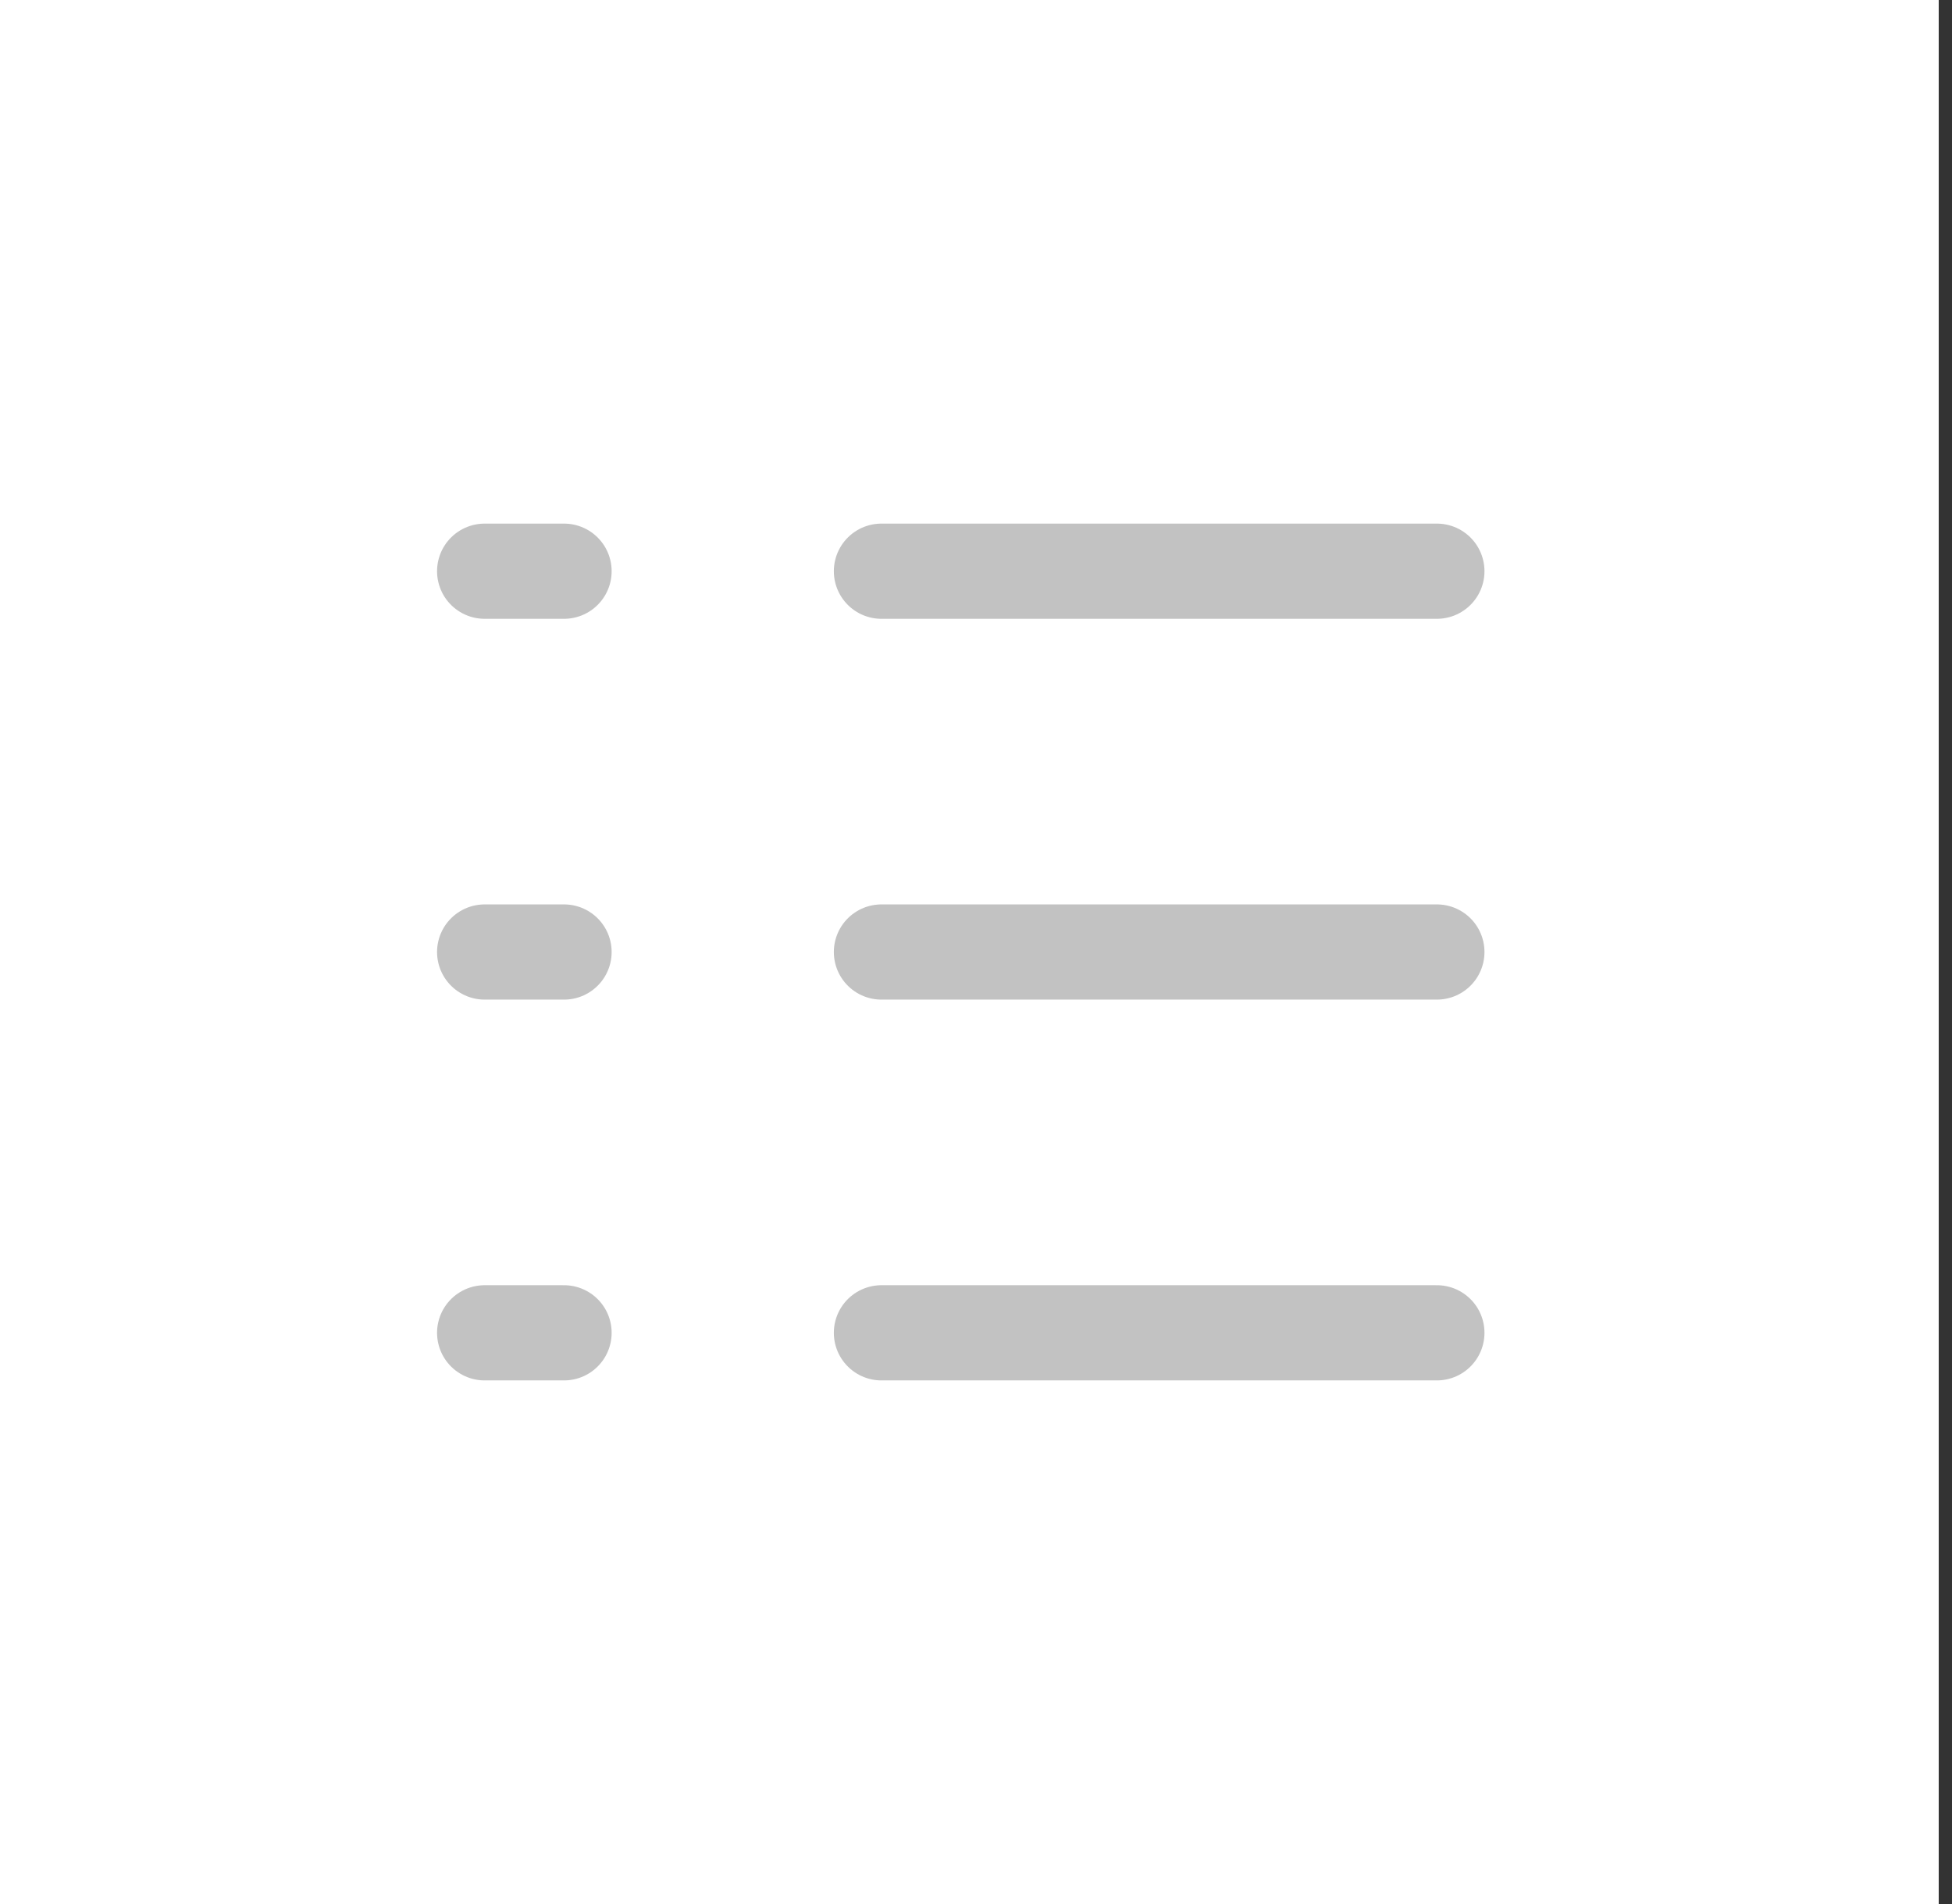 <svg xmlns="http://www.w3.org/2000/svg" width="41" height="40" viewBox="0 0 41 40" fill="none">
  <rect x="0" y="0" width="41" height="40" fill="#333333" stroke="none"/>
  <rect width="40.721" height="40" fill="white"/>
  <path d="M10.18 12H11.847" stroke="#C2C2C2" stroke-width="2" stroke-linecap="round" stroke-linejoin="round"/>
  <path d="M18.514 12H30.18" stroke="#C2C2C2" stroke-width="2" stroke-linecap="round" stroke-linejoin="round"/>
  <path d="M10.18 20H11.847" stroke="#C2C2C2" stroke-width="2" stroke-linecap="round" stroke-linejoin="round"/>
  <path d="M18.514 20H30.18" stroke="#C2C2C2" stroke-width="2" stroke-linecap="round" stroke-linejoin="round"/>
  <path d="M10.18 28H11.847" stroke="#C2C2C2" stroke-width="2" stroke-linecap="round" stroke-linejoin="round"/>
  <path d="M18.514 28H30.18" stroke="#C2C2C2" stroke-width="2" stroke-linecap="round" stroke-linejoin="round"/>
</svg>